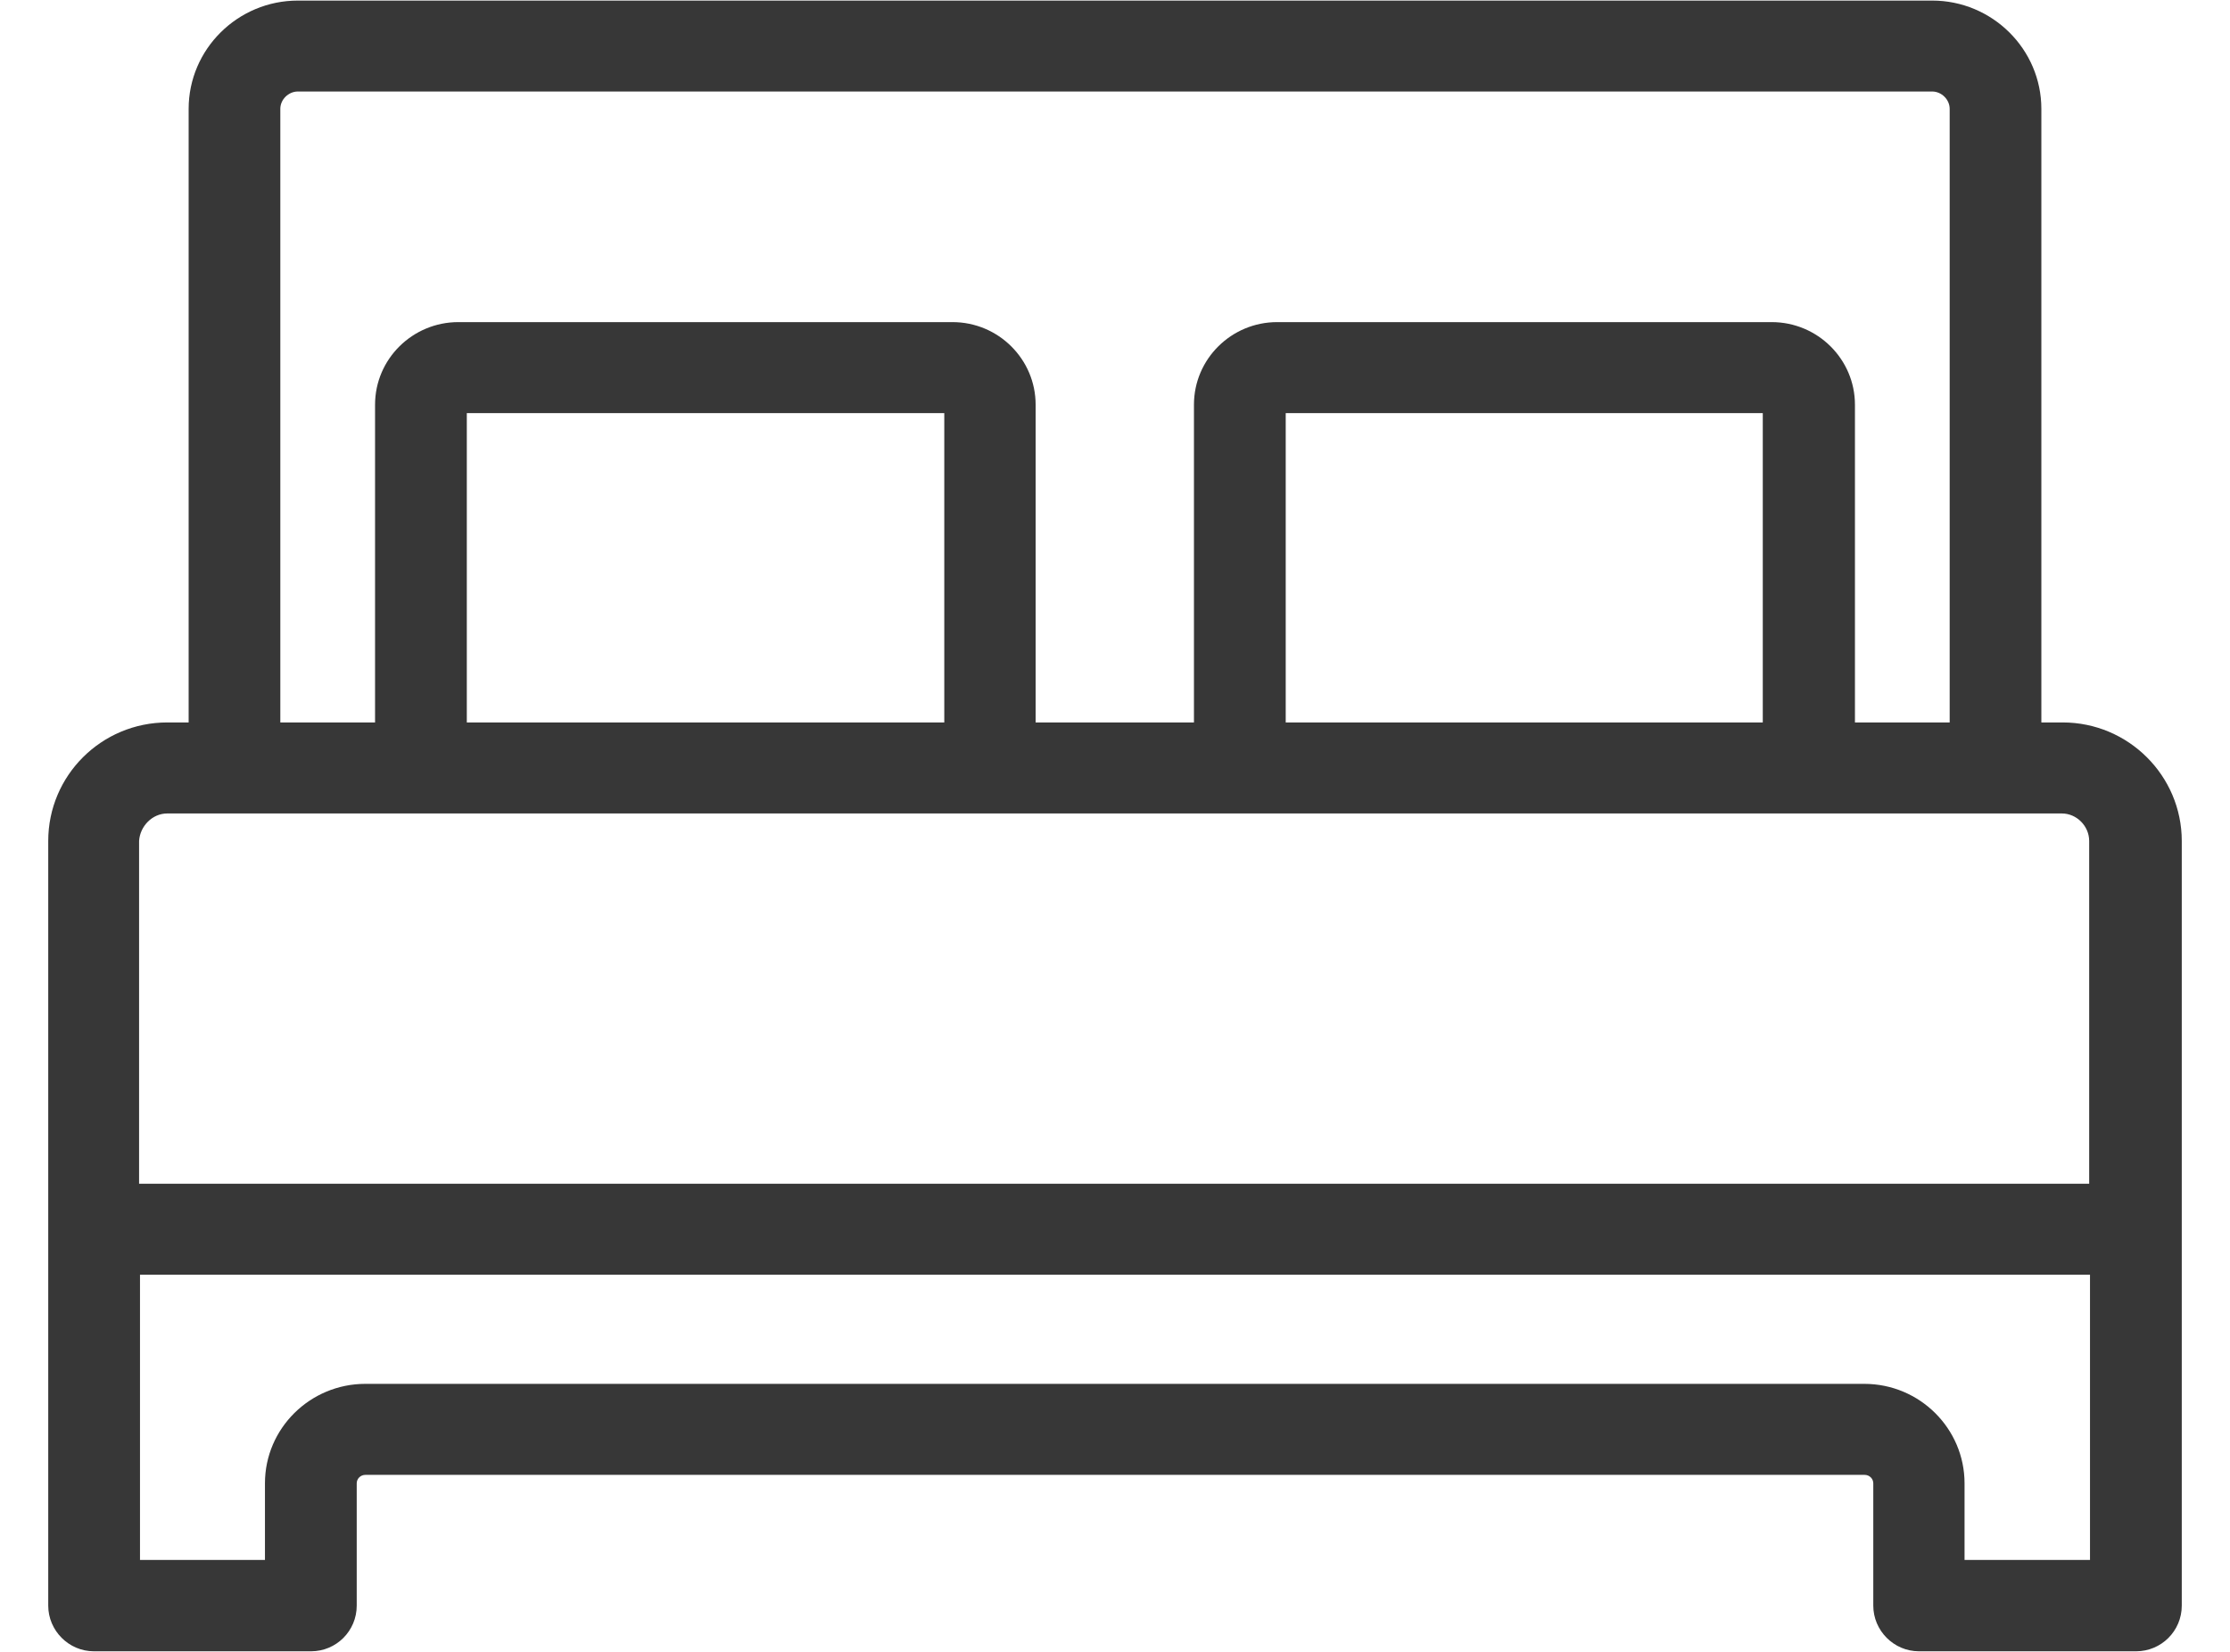 <svg xmlns="http://www.w3.org/2000/svg" width="27" height="20">
    <path fill="#373737" fill-rule="evenodd" d="M24.975 8.747h-.259V1.318c0-.722-.594-1.311-1.322-1.311H3.606c-.728 0-1.322.589-1.322 1.311v7.429h-.259c-.795 0-1.441.641-1.441 1.435v9.258c0 .302.248.553.553.553h2.629c.305 0 .553-.246.553-.553v-1.481c0-.056.047-.102.104-.102h18.154c.057 0 .104.046.104.102v1.481c0 .302.248.553.553.553h2.629c.305 0 .553-.246.553-.553v-9.258c0-.789-.646-1.435-1.441-1.435zM3.394 1.318c0-.113.099-.21.212-.21h19.788c.113 0 .212.097.212.21v7.429h-1.147V4.9c0-.549-.45-1-1.008-1h-5.988c-.553 0-1.007.446-1.007 1v3.847h-1.917V4.9c0-.549-.449-1-1.007-1H5.549c-.553 0-1.008.446-1.008 1v3.847H3.394V1.318zm17.954 7.429h-5.781V5.002h5.776v3.745h.005zm-9.915 0H5.652V5.002h5.781v3.745zM2.025 9.849h22.939c.181 0 .331.154.331.333v4.15H1.684v-4.15c.011-.179.16-.333.341-.333zm21.761 9.038v-.928c0-.661-.542-1.204-1.214-1.204H4.423c-.667 0-1.215.538-1.215 1.204v.928H1.695v-3.454h23.61v3.454h-1.519z"/>
</svg>
